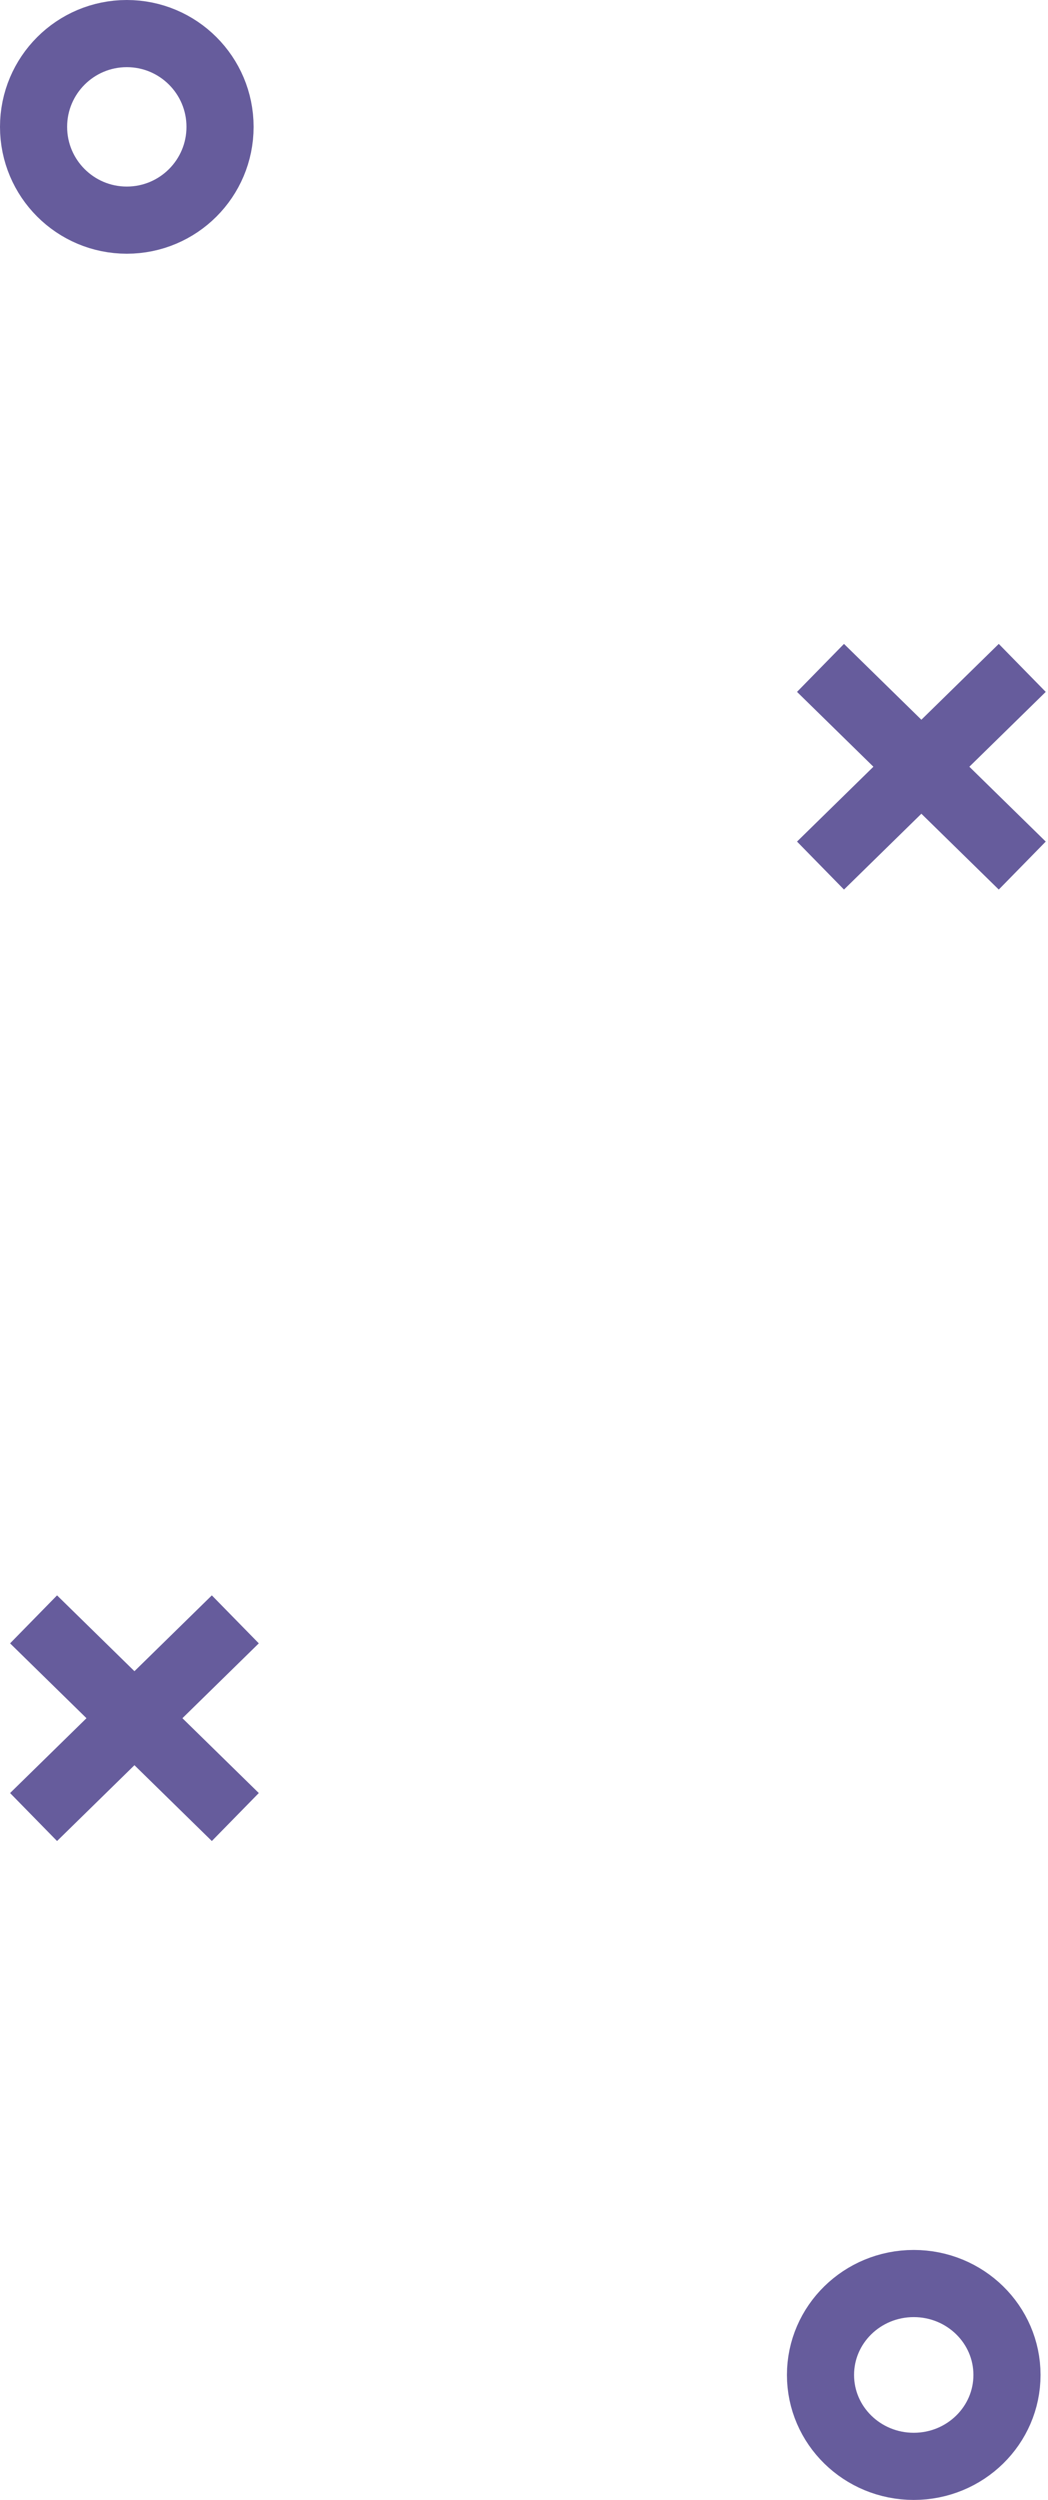 <svg width="281" height="670" viewBox="0 0 281 670" fill="none" xmlns="http://www.w3.org/2000/svg">
<path d="M63.097 486.979L9 434" stroke="#665C9C" stroke-width="18"/>
<path d="M9 486.979L63.097 434" stroke="#665C9C" stroke-width="18"/>
<path d="M274.097 231.979L220 179" stroke="#665C9C" stroke-width="18"/>
<path d="M220 231.979L274.097 179" stroke="#665C9C" stroke-width="18"/>
<circle cx="34" cy="34" r="25" stroke="#665C9C" stroke-width="18"/>
<ellipse cx="245" cy="636.5" rx="25" ry="24.5" stroke="#665C9C" stroke-width="18"/>
</svg>
